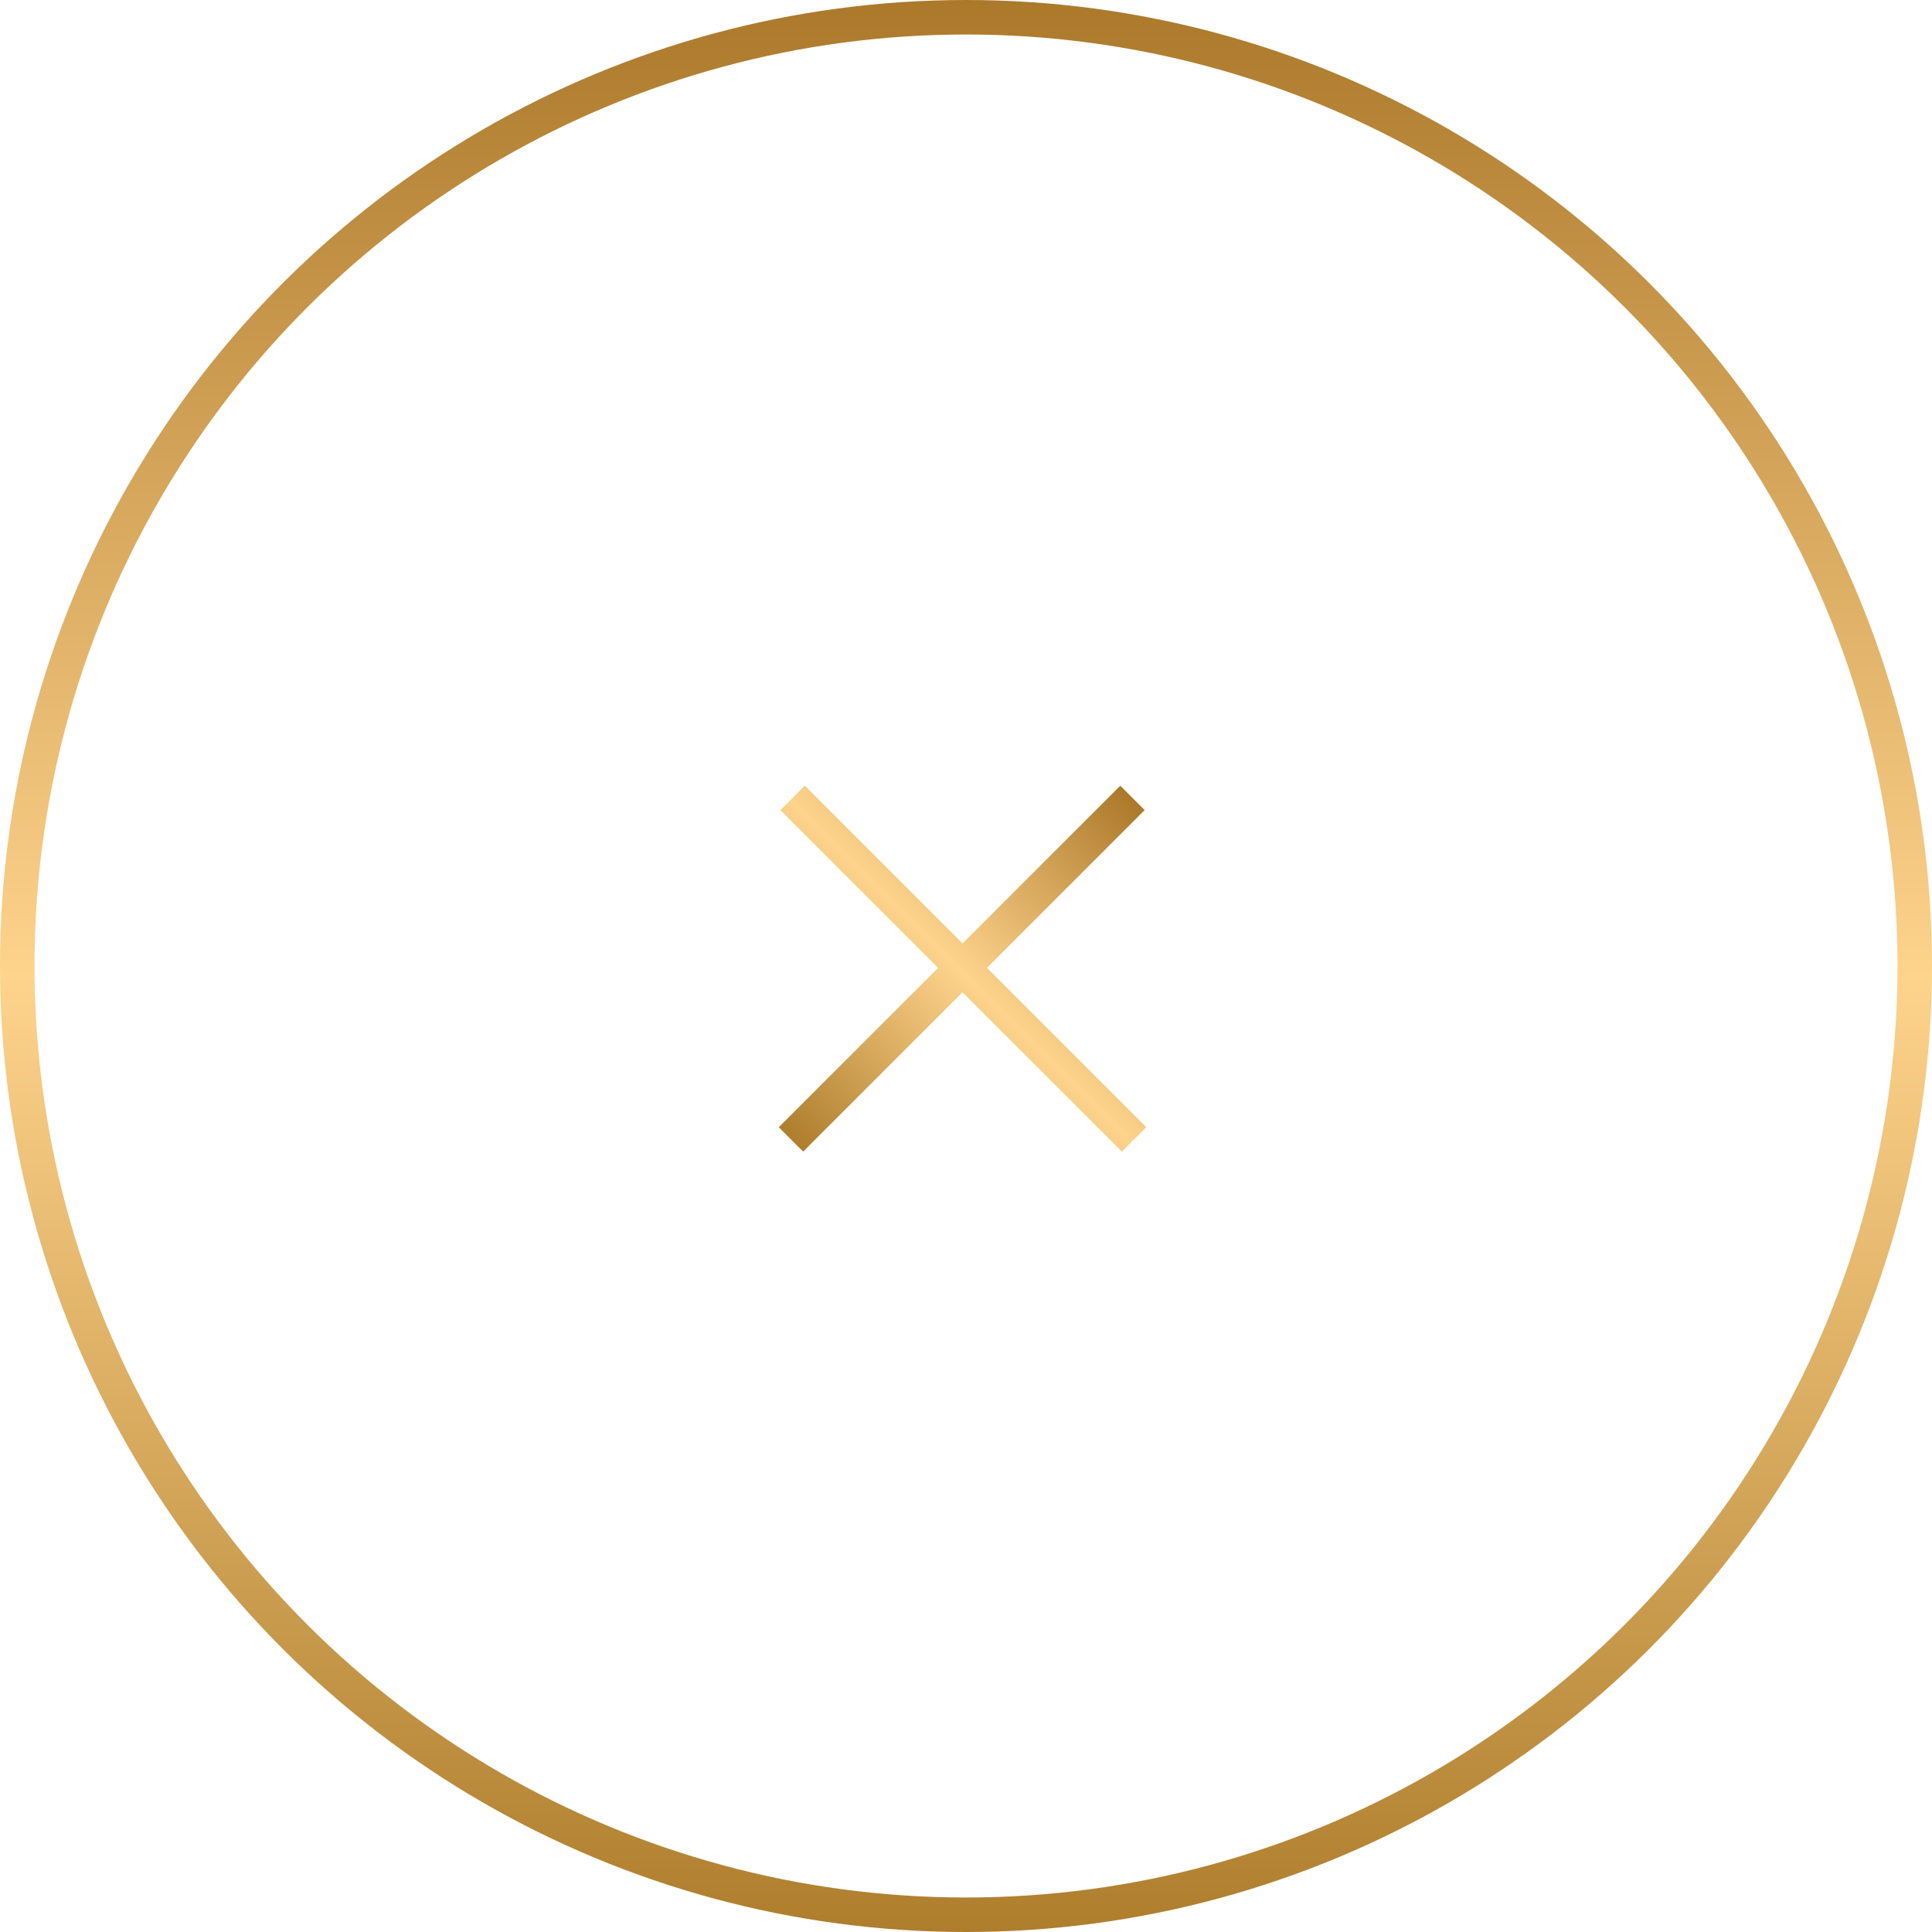 <svg width="56" height="56" viewBox="0 0 56 56" fill="none" xmlns="http://www.w3.org/2000/svg">
<circle cx="28" cy="28" r="27.5" transform="rotate(-90 28 28)" stroke="url(#paint0_linear_1753_34797)"/>
<path fill-rule="evenodd" clip-rule="evenodd" d="M23.327 22.774L22.62 23.481L27.192 28.053L22.573 32.673L23.28 33.38L27.899 28.761L32.519 33.38L33.226 32.673L28.607 28.053L33.179 23.481L32.472 22.774L27.899 27.346L23.327 22.774Z" fill="url(#paint1_linear_1753_34797)"/>
<defs>
<linearGradient id="paint0_linear_1753_34797" x1="56" y1="56" x2="0" y2="56" gradientUnits="userSpaceOnUse">
<stop stop-color="#AC792B"/>
<stop offset="0.505" stop-color="#FED38C"/>
<stop offset="1" stop-color="#AE7E2D"/>
</linearGradient>
<linearGradient id="paint1_linear_1753_34797" x1="37.799" y1="28.101" x2="27.899" y2="38" gradientUnits="userSpaceOnUse">
<stop stop-color="#AC792B"/>
<stop offset="0.505" stop-color="#FED38C"/>
<stop offset="1" stop-color="#AE7E2D"/>
</linearGradient>
</defs>
</svg>
